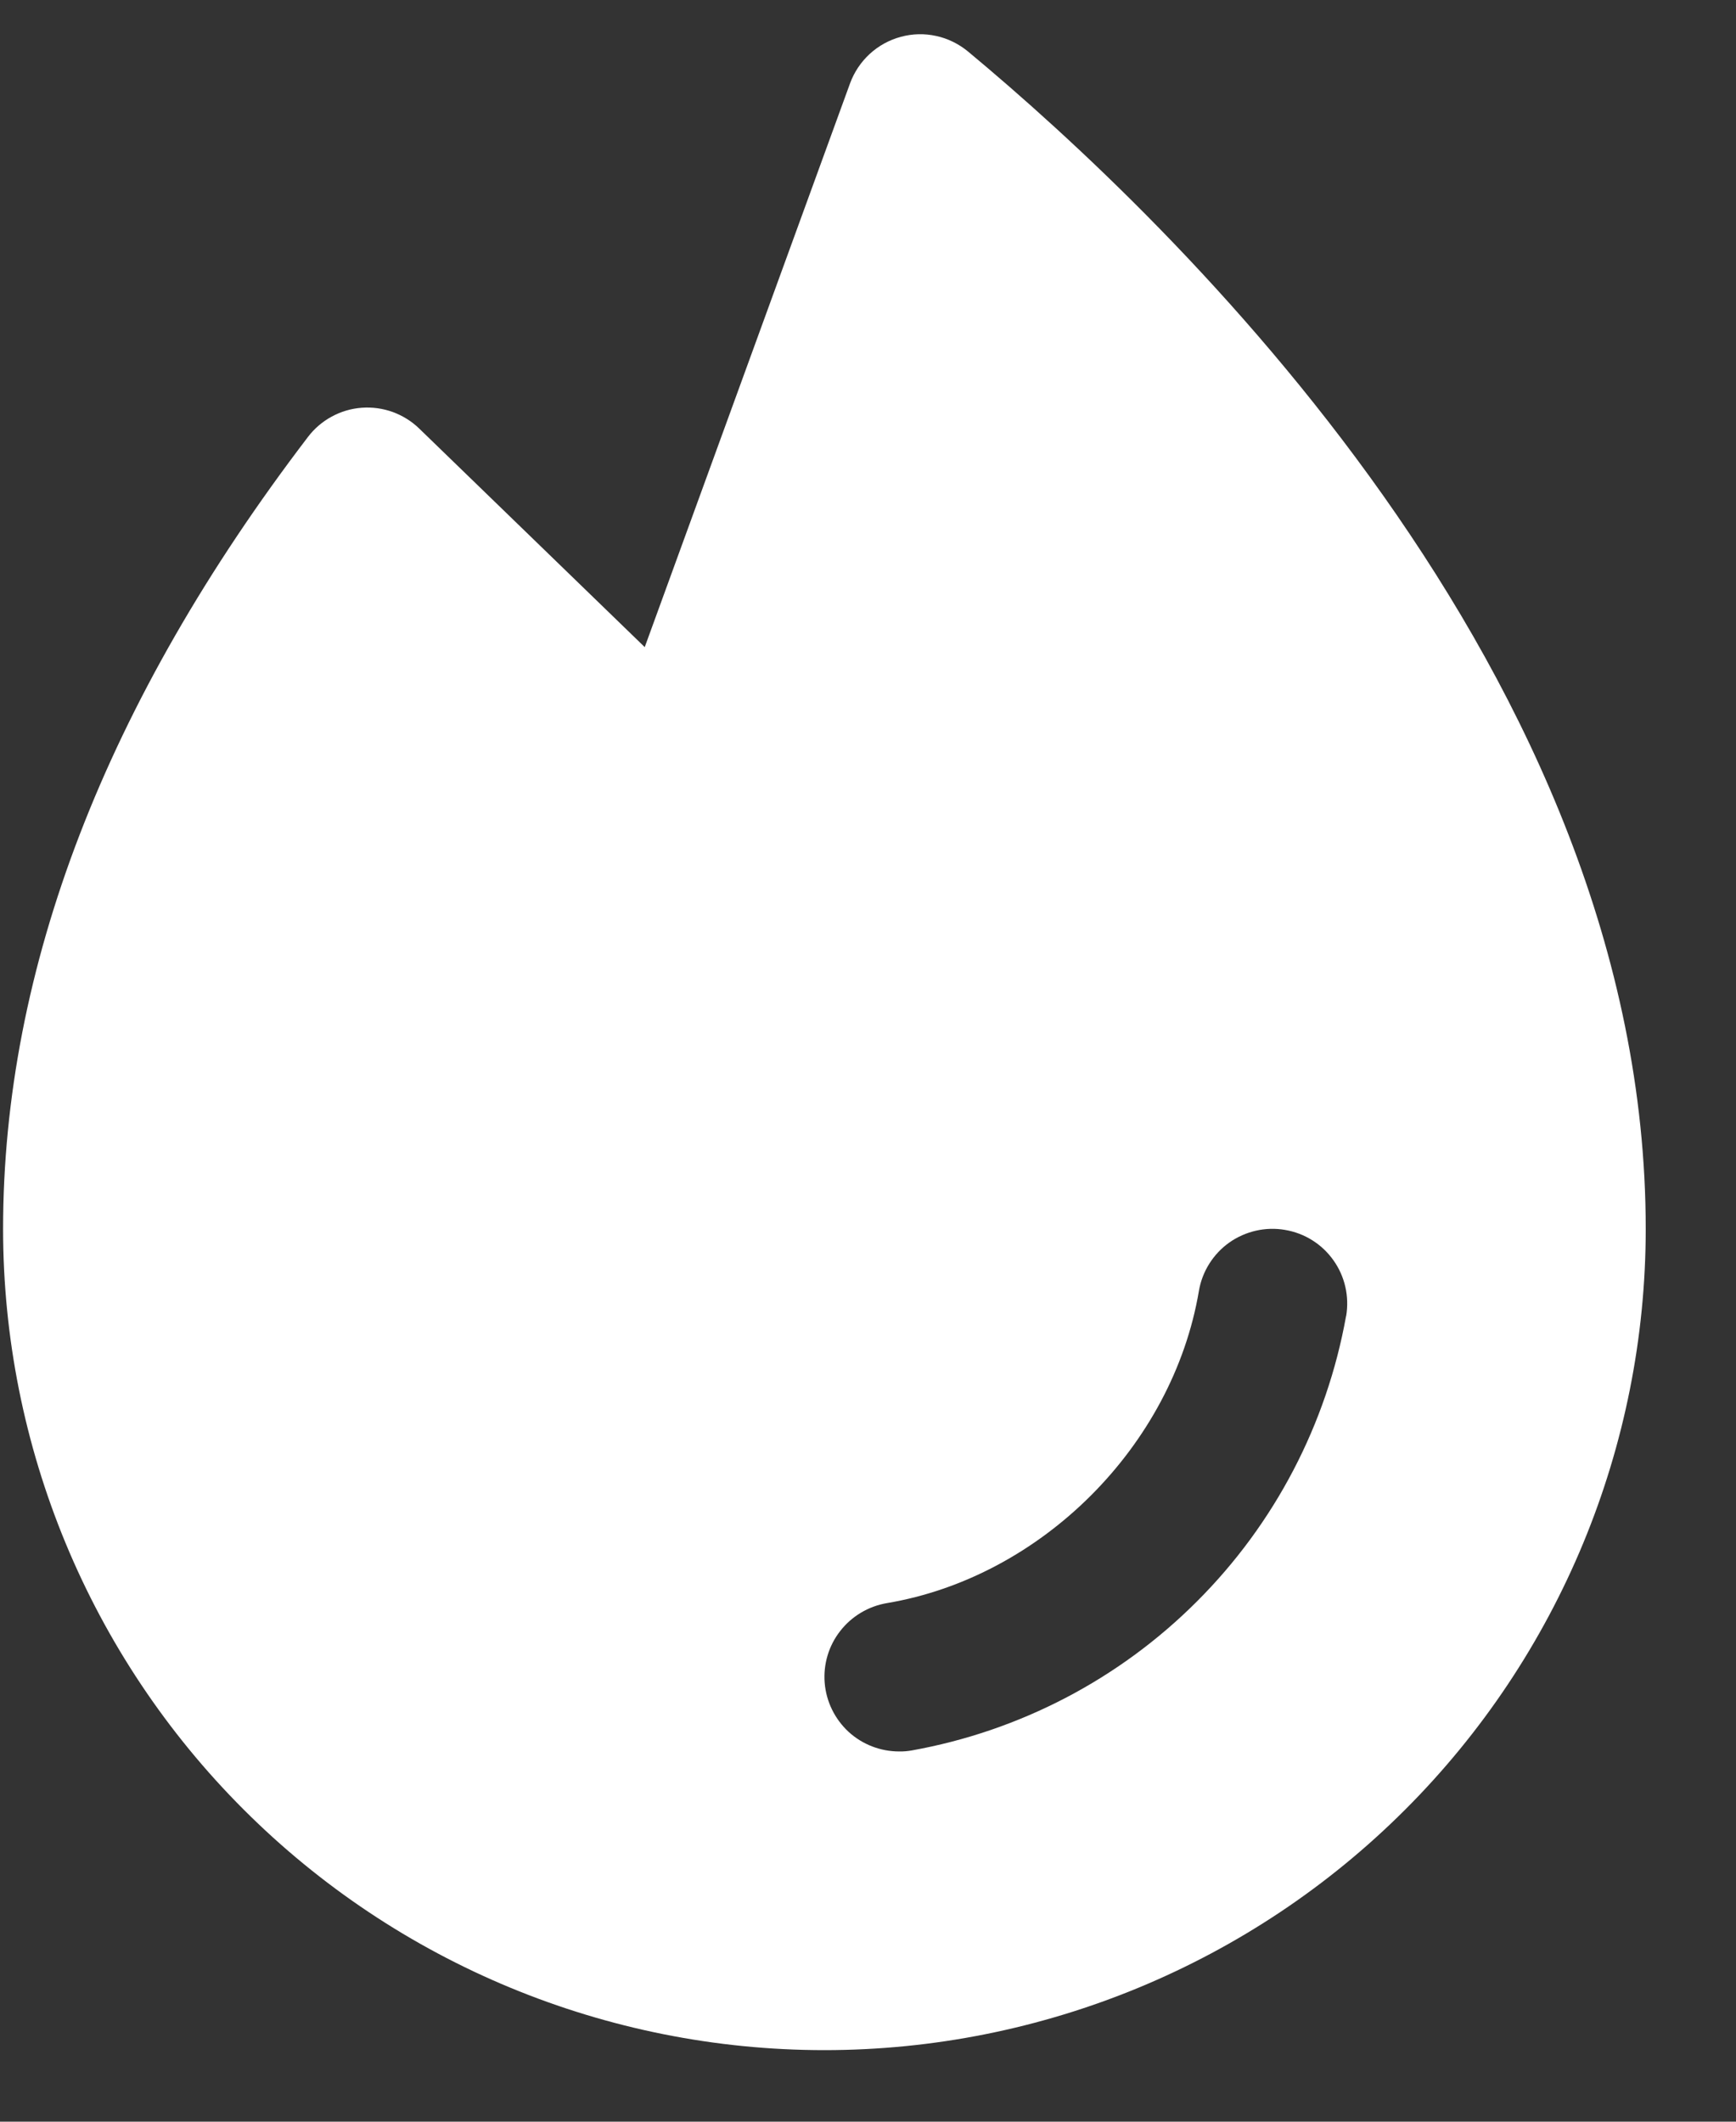 <svg xmlns="http://www.w3.org/2000/svg" width="18" height="22" viewBox="0 0 18 22" fill="none">
<rect x="0" y="0" width="18" height="22" fill="#333333" stroke="none"/>
<path d="M10.037 0.534C9.941 0.455 9.828 0.399 9.707 0.373C9.586 0.346 9.46 0.349 9.34 0.382C9.22 0.414 9.11 0.475 9.018 0.559C8.927 0.643 8.857 0.747 8.814 0.864L6.685 6.71L4.347 4.444C4.269 4.368 4.175 4.31 4.072 4.272C3.969 4.235 3.86 4.22 3.751 4.228C3.642 4.236 3.536 4.267 3.439 4.32C3.343 4.372 3.259 4.444 3.193 4.531C1.097 7.277 0.032 10.04 0.032 12.742C0.032 15.001 0.929 17.167 2.527 18.764C4.124 20.361 6.29 21.258 8.548 21.258C10.807 21.258 12.973 20.361 14.57 18.764C16.167 17.167 17.064 15.001 17.064 12.742C17.064 6.989 12.149 2.29 10.037 0.534ZM13.957 13.646C13.756 14.767 13.217 15.8 12.411 16.605C11.606 17.411 10.573 17.95 9.451 18.151C9.409 18.158 9.366 18.162 9.323 18.161C9.128 18.161 8.941 18.088 8.798 17.957C8.656 17.825 8.567 17.645 8.551 17.451C8.535 17.258 8.592 17.065 8.712 16.912C8.831 16.759 9.003 16.656 9.195 16.623C10.798 16.354 12.159 14.993 12.431 13.386C12.465 13.184 12.579 13.003 12.746 12.884C12.914 12.766 13.122 12.718 13.324 12.753C13.527 12.787 13.707 12.9 13.826 13.068C13.945 13.235 13.992 13.443 13.958 13.646H13.957Z" fill="white"/>
</svg>